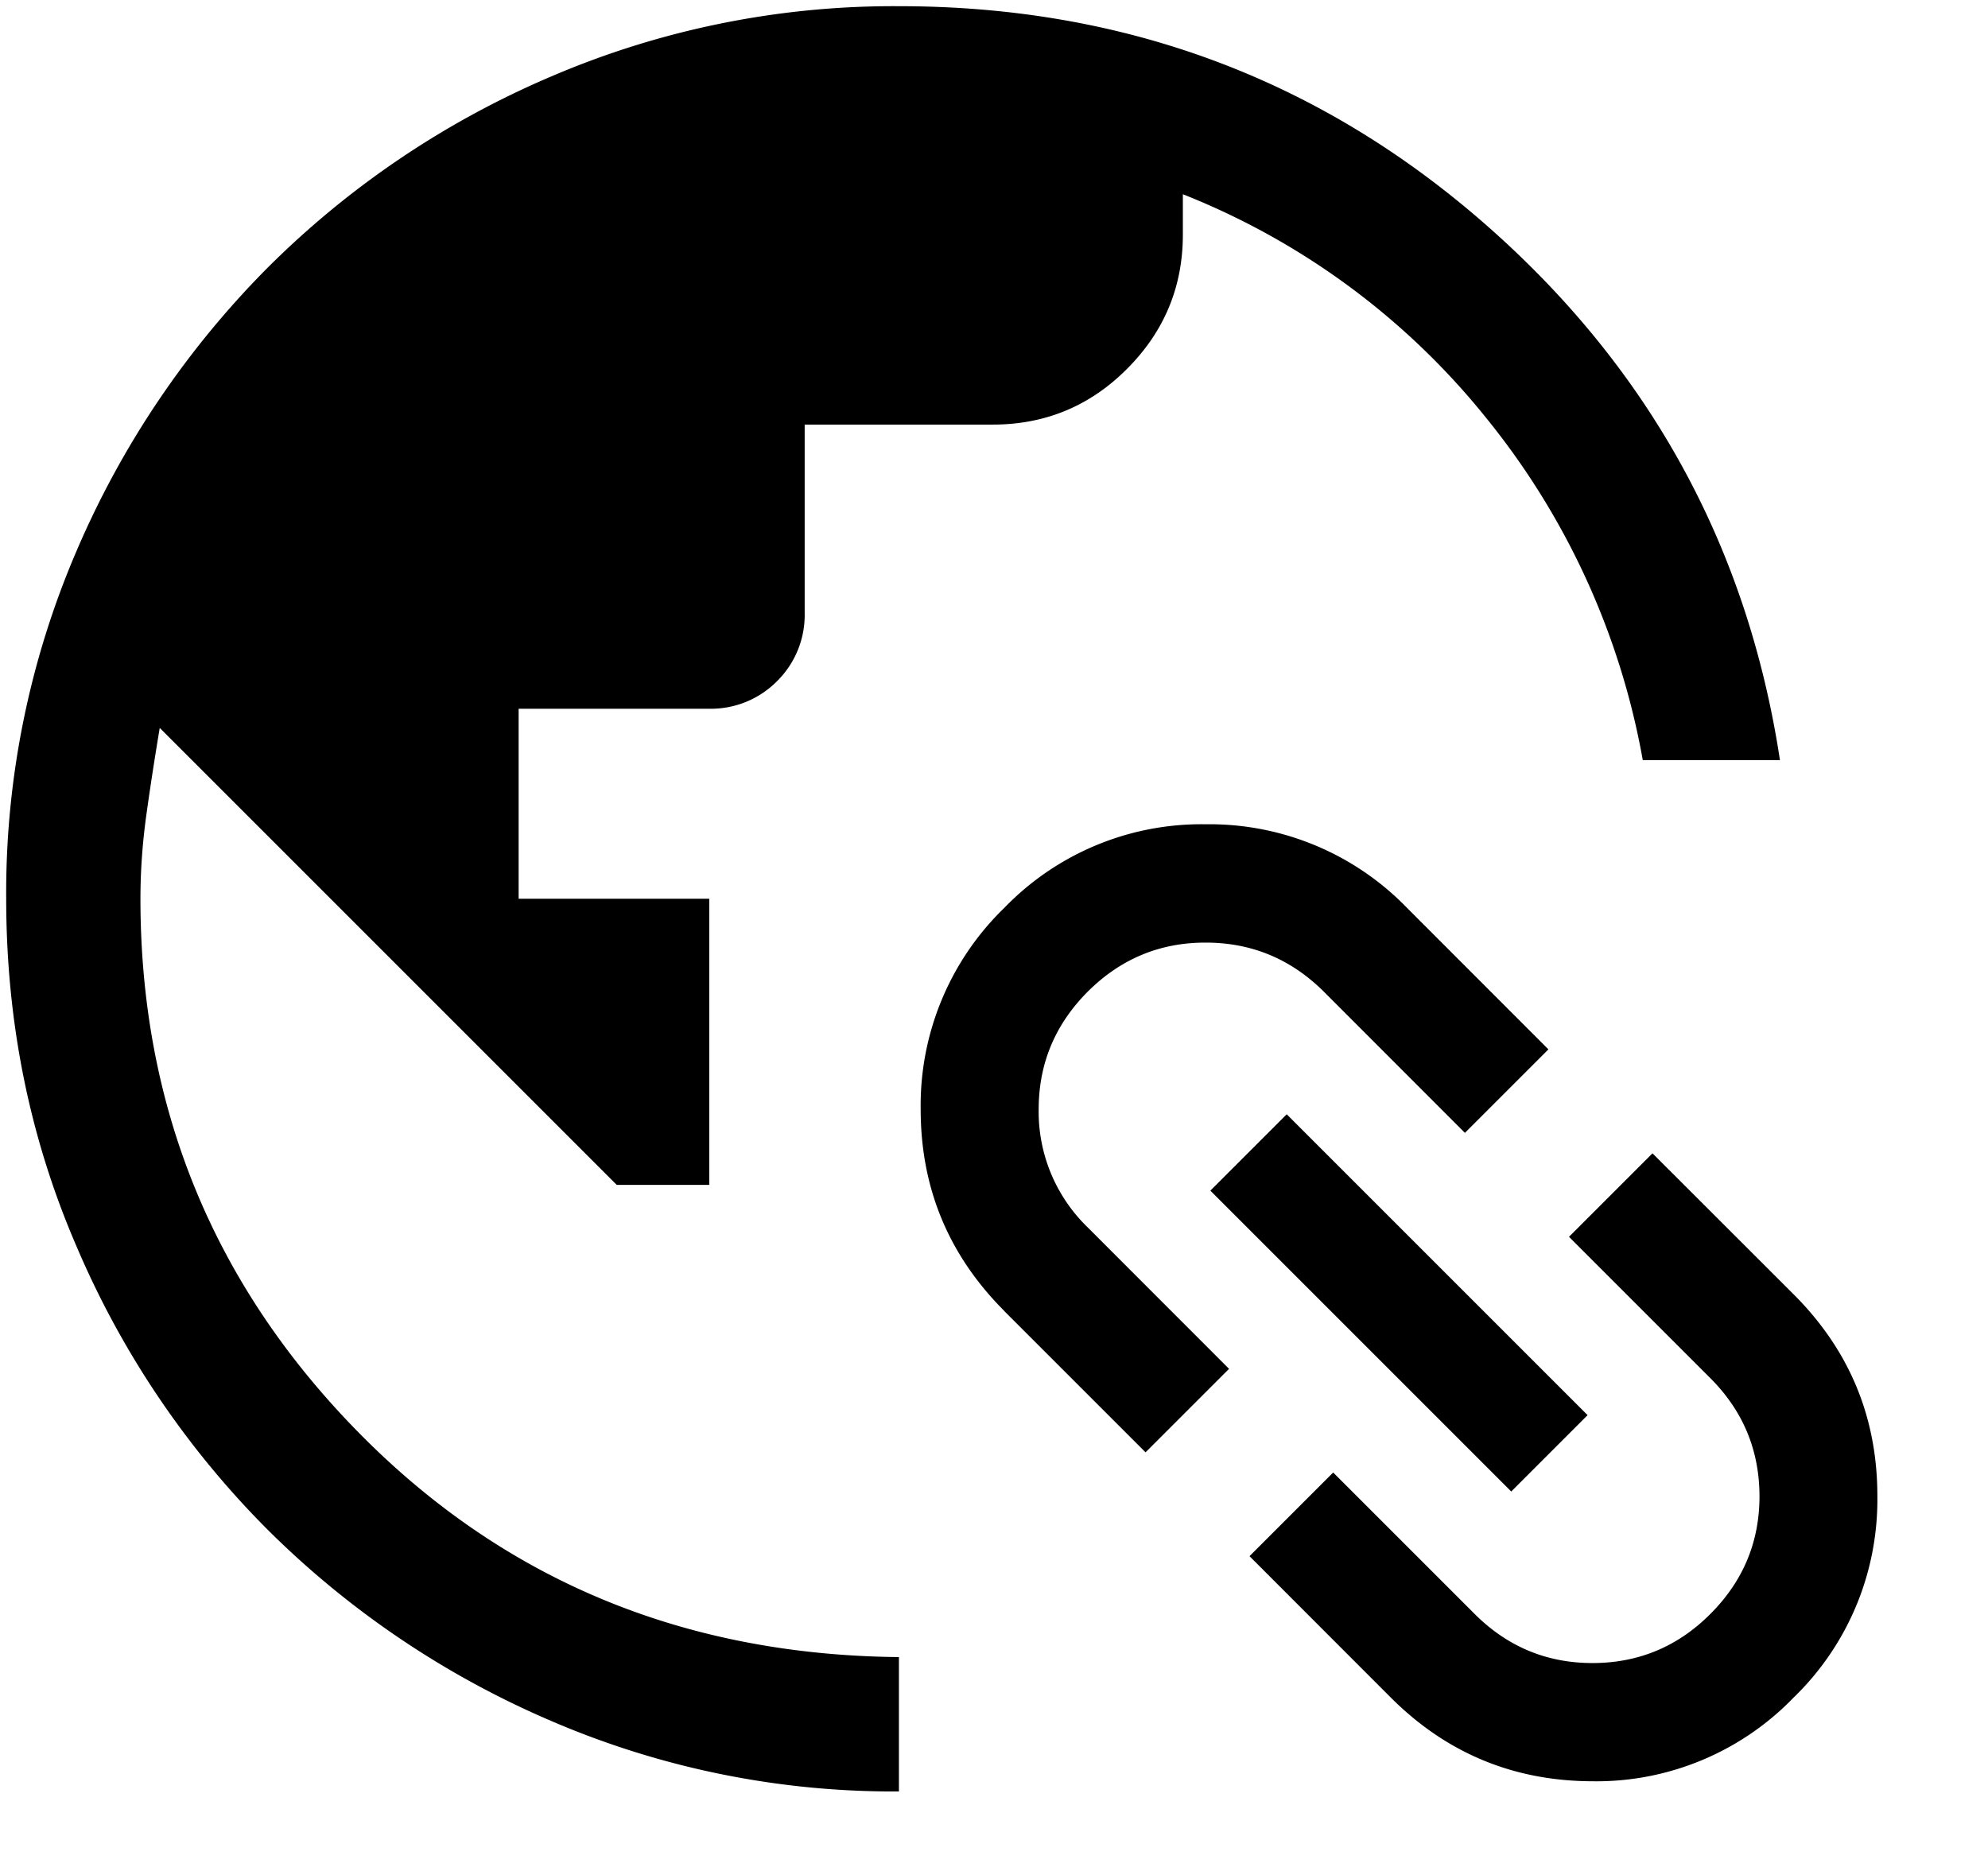 <svg xmlns="http://www.w3.org/2000/svg" fill="none" viewBox="0 0 17 16">
  <path fill="#000" d="M4.713 14.717a7.397 7.397 0 0 0 2.974.603v-1.149c-1.839-.018-3.379-.658-4.622-1.922C1.823 10.985 1.201 9.464 1.201 7.686c0-.243.018-.486.052-.728.034-.243.072-.488.113-.733l3.908 3.908h.791V7.686H4.435V6.061h1.625a.796.796 0 0 0 .585-.236.796.796 0 0 0 .236-.587V3.631h1.609c.448 0 .832-.159 1.149-.478.317-.318.476-.7.476-1.147v-.345A6.305 6.305 0 0 1 12.716 3.583a6.433 6.433 0 0 1 1.332 2.918h1.173c-.279-1.836-1.126-3.37-2.54-4.601C11.266.669 9.602.053 7.689.053a7.427 7.427 0 0 0-2.978.602 7.695 7.695 0 0 0-2.423 1.635 7.767 7.767 0 0 0-1.634 2.423A7.394 7.394 0 0 0 .053 7.684c0 1.056.2 2.047.602 2.976a7.694 7.694 0 0 0 1.635 2.423 7.768 7.768 0 0 0 2.423 1.634v-.001Z"/>
  <path fill="#000" d="m8.588 11.212 1.208 1.208.714-.714-1.207-1.208a1.377 1.377 0 0 1-.315-.461 1.377 1.377 0 0 1-.106-.549c0-.392.14-.727.42-1.008.28-.279.616-.42 1.009-.419.392 0 .728.14 1.009.419l1.207 1.208.714-.714-1.208-1.209a2.351 2.351 0 0 0-.787-.536 2.352 2.352 0 0 0-.935-.18 2.343 2.343 0 0 0-1.722.714 2.351 2.351 0 0 0-.716 1.724c0 .672.238 1.246.714 1.723Z"/>
  <path fill="#000" d="m11.003 9.529-.653.653 2.573 2.573.653-.653-2.573-2.573Z"/>
  <path fill="#000" d="m11.399 12.594-.714.714 1.208 1.209c.476.476 1.051.714 1.722.716.321.005.639-.056.935-.179.296-.123.564-.305.787-.536a2.353 2.353 0 0 0 .537-.788c.123-.296.184-.615.18-.936 0-.672-.238-1.246-.714-1.723l-1.209-1.208-.714.714 1.208 1.208c.281.281.42.617.421 1.01 0 .392-.14.727-.42 1.007-.279.28-.616.42-1.008.42-.392 0-.728-.14-1.009-.421l-1.207-1.207-.001-.001Z"/>
</svg>